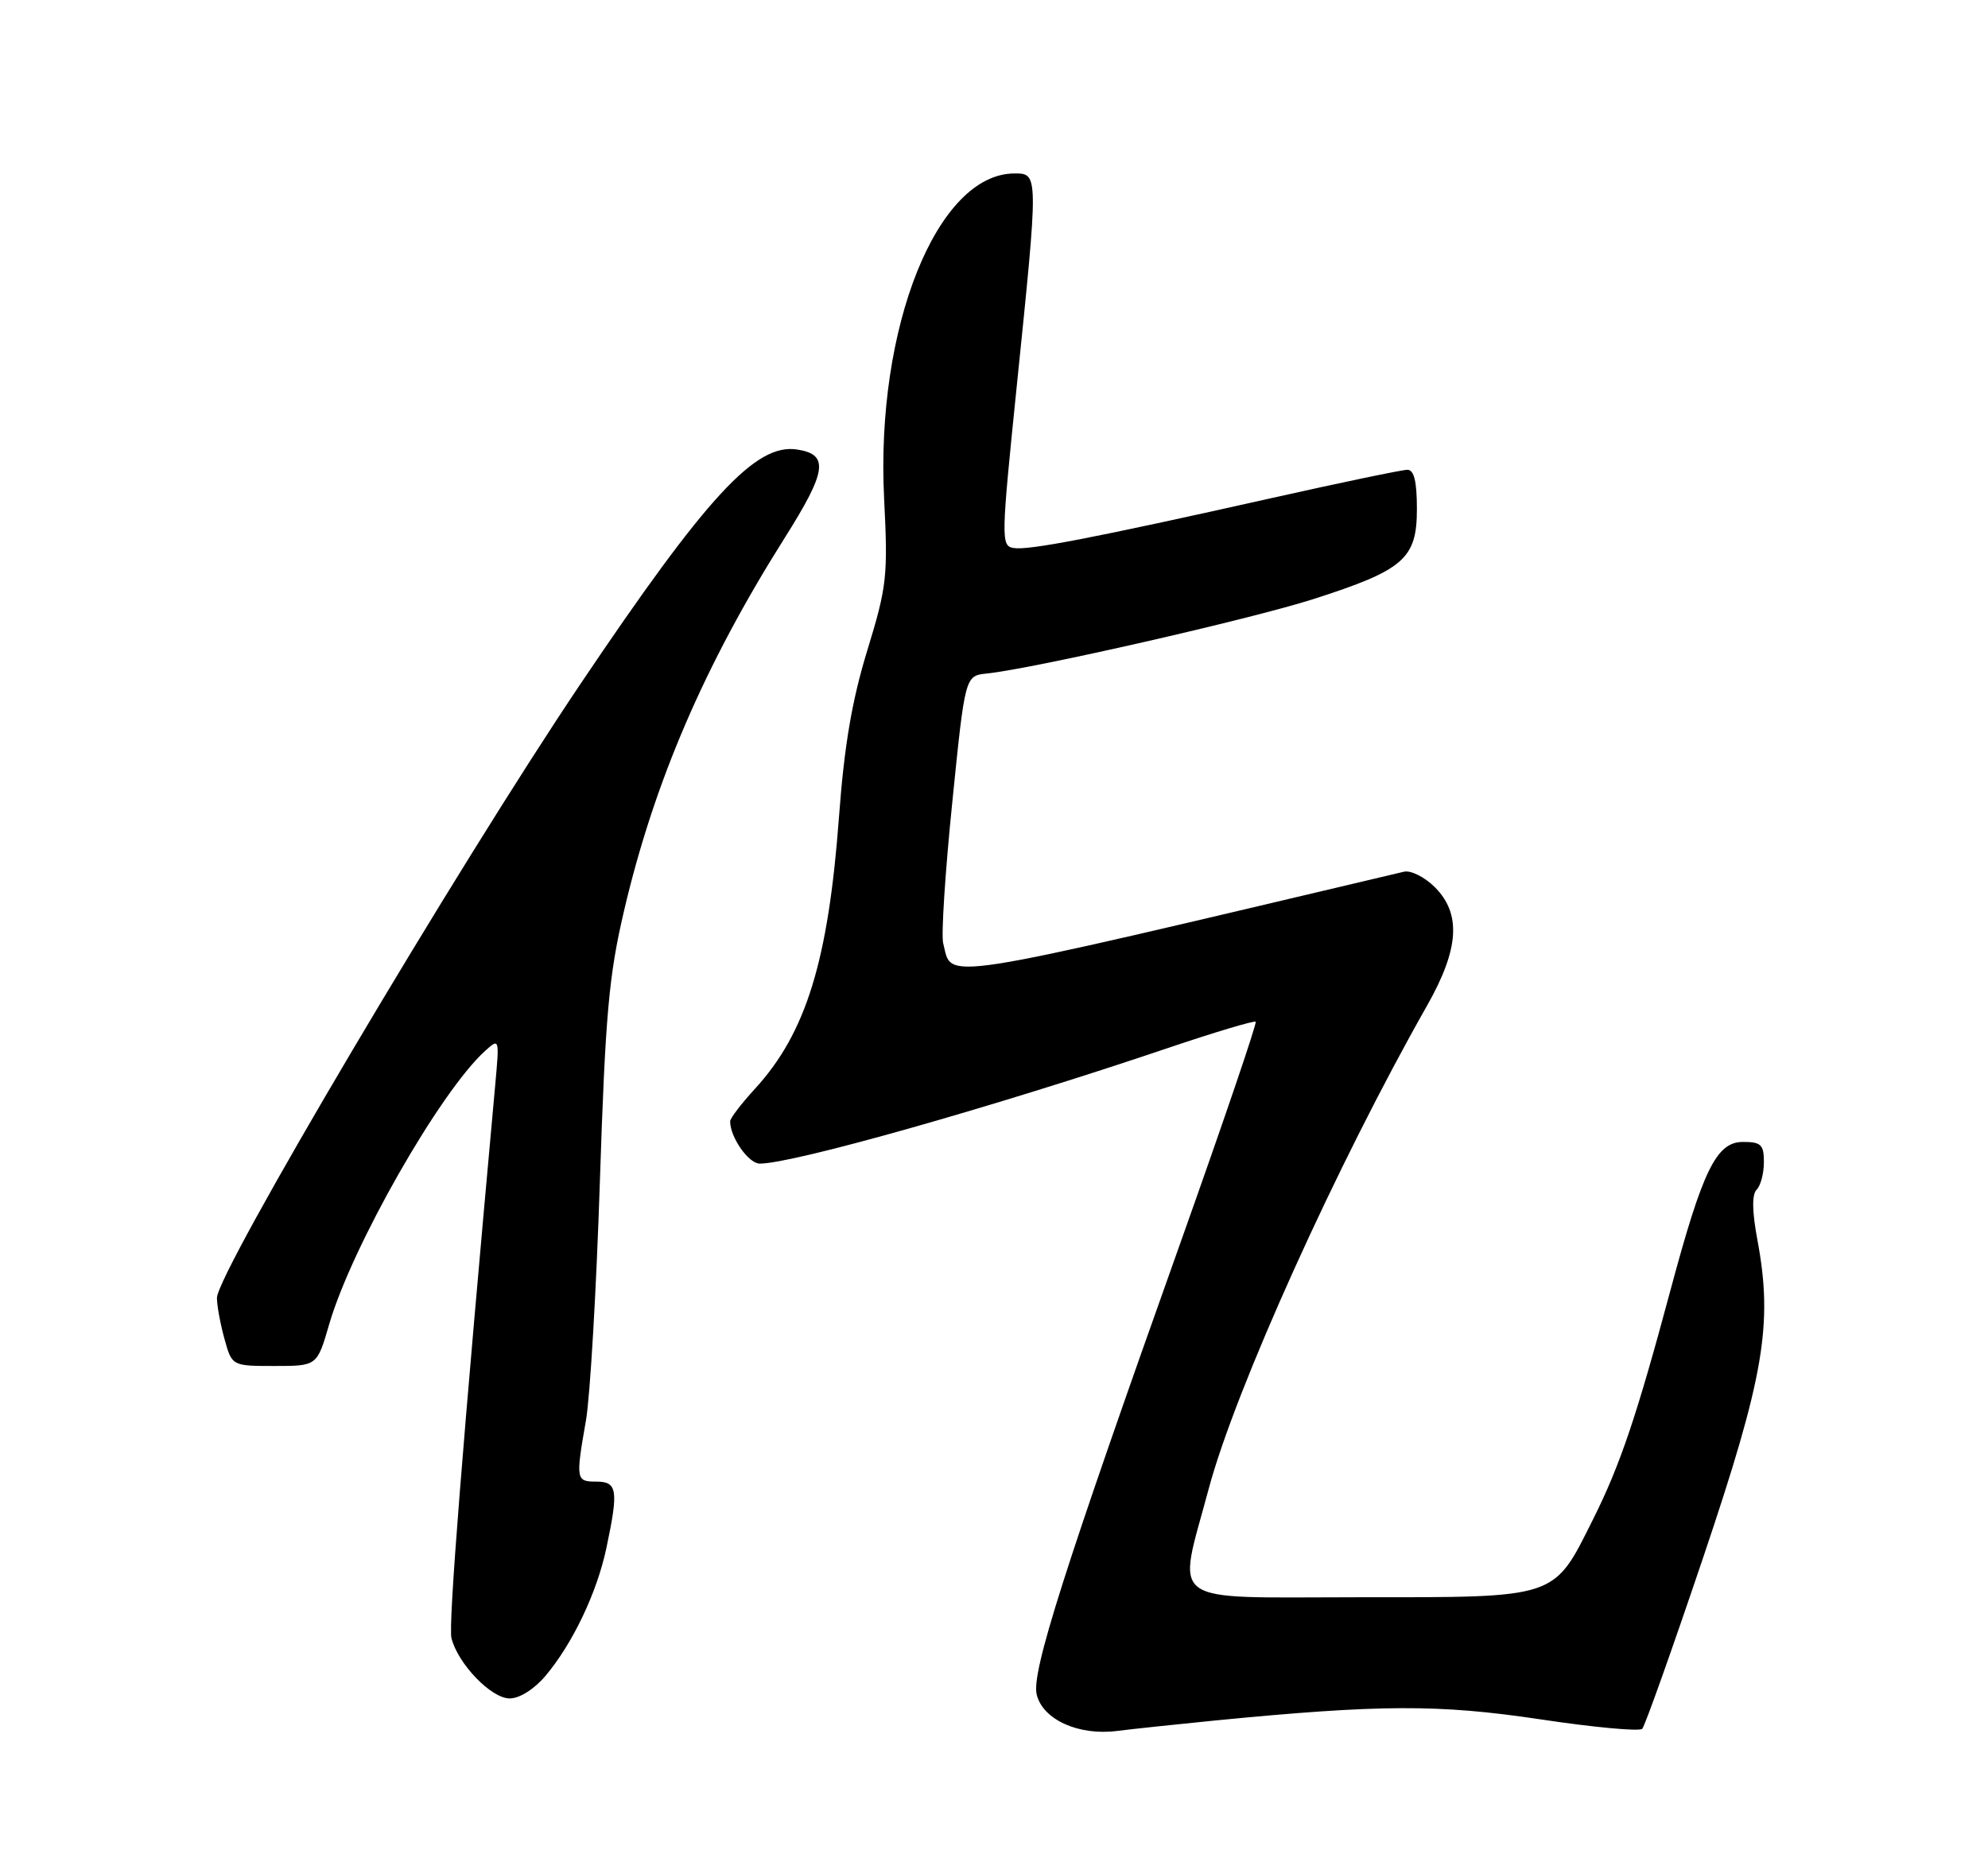 <?xml version="1.0" encoding="UTF-8" standalone="no"?>
<!DOCTYPE svg PUBLIC "-//W3C//DTD SVG 1.1//EN" "http://www.w3.org/Graphics/SVG/1.1/DTD/svg11.dtd" >
<svg xmlns="http://www.w3.org/2000/svg" xmlns:xlink="http://www.w3.org/1999/xlink" version="1.1" viewBox="0 0 275 256">
 <g >
 <path fill="currentColor"
d=" M 168.00 238.06 C 190.91 235.82 199.03 235.79 213.00 237.88 C 220.42 239.00 226.80 239.59 227.17 239.20 C 227.54 238.82 231.33 228.15 235.60 215.50 C 244.05 190.43 245.28 183.24 243.10 171.55 C 242.36 167.58 242.33 165.27 243.00 164.60 C 243.55 164.05 244.00 162.34 244.00 160.80 C 244.00 158.38 243.61 158.00 241.11 158.00 C 237.43 158.00 235.55 161.83 231.08 178.50 C 226.38 196.01 224.12 202.70 220.40 210.15 C 214.83 221.29 215.69 221.00 187.93 221.00 C 160.90 221.00 162.82 222.39 167.20 206.00 C 170.87 192.24 184.98 161.03 197.40 139.15 C 201.85 131.30 202.17 126.44 198.47 122.74 C 197.07 121.35 195.16 120.39 194.22 120.61 C 128.30 136.19 131.79 135.65 130.47 130.50 C 130.18 129.40 130.75 120.62 131.73 111.00 C 133.50 93.50 133.50 93.50 136.50 93.19 C 142.99 92.51 173.00 85.67 181.62 82.91 C 194.20 78.88 196.00 77.32 196.00 70.43 C 196.00 66.61 195.61 65.00 194.68 65.00 C 193.96 65.00 185.52 66.76 175.93 68.91 C 151.16 74.46 142.24 76.18 140.18 75.82 C 138.46 75.51 138.49 74.53 140.64 53.50 C 143.67 23.97 143.67 24.00 140.34 24.00 C 129.64 24.00 121.11 45.26 122.30 68.98 C 122.84 79.74 122.69 81.13 119.97 90.00 C 117.85 96.93 116.79 103.15 116.06 113.00 C 114.58 132.96 111.50 142.93 104.44 150.64 C 102.55 152.70 101.00 154.73 101.00 155.15 C 101.00 157.36 103.55 161.00 105.10 161.00 C 109.74 161.00 137.63 153.10 161.43 145.05 C 167.99 142.83 173.51 141.18 173.70 141.37 C 173.89 141.56 169.26 155.17 163.41 171.61 C 147.12 217.34 142.64 231.43 143.41 234.48 C 144.27 237.94 149.20 240.17 154.50 239.50 C 156.70 239.22 162.78 238.58 168.00 238.06 Z  M 75.47 231.86 C 79.22 227.40 82.57 220.37 83.88 214.20 C 85.58 206.18 85.40 205.00 82.50 205.00 C 79.67 205.00 79.62 204.74 81.06 196.50 C 81.63 193.20 82.50 178.35 82.98 163.50 C 83.74 140.37 84.22 134.99 86.33 125.99 C 90.50 108.18 97.47 91.99 108.50 74.50 C 114.41 65.14 114.72 62.86 110.22 62.19 C 104.53 61.34 97.78 68.65 80.33 94.58 C 63.23 120.00 30.00 176.12 30.01 179.58 C 30.01 180.64 30.48 183.19 31.05 185.25 C 32.09 189.00 32.09 189.00 37.98 189.00 C 43.86 189.00 43.86 189.00 45.53 183.25 C 48.66 172.48 60.88 151.04 67.10 145.41 C 69.08 143.62 69.09 143.65 68.51 150.05 C 63.94 200.32 62.00 224.86 62.45 226.66 C 63.35 230.22 67.95 235.00 70.50 235.00 C 71.88 235.00 73.90 233.72 75.47 231.86 Z "/>
</g>
</svg>